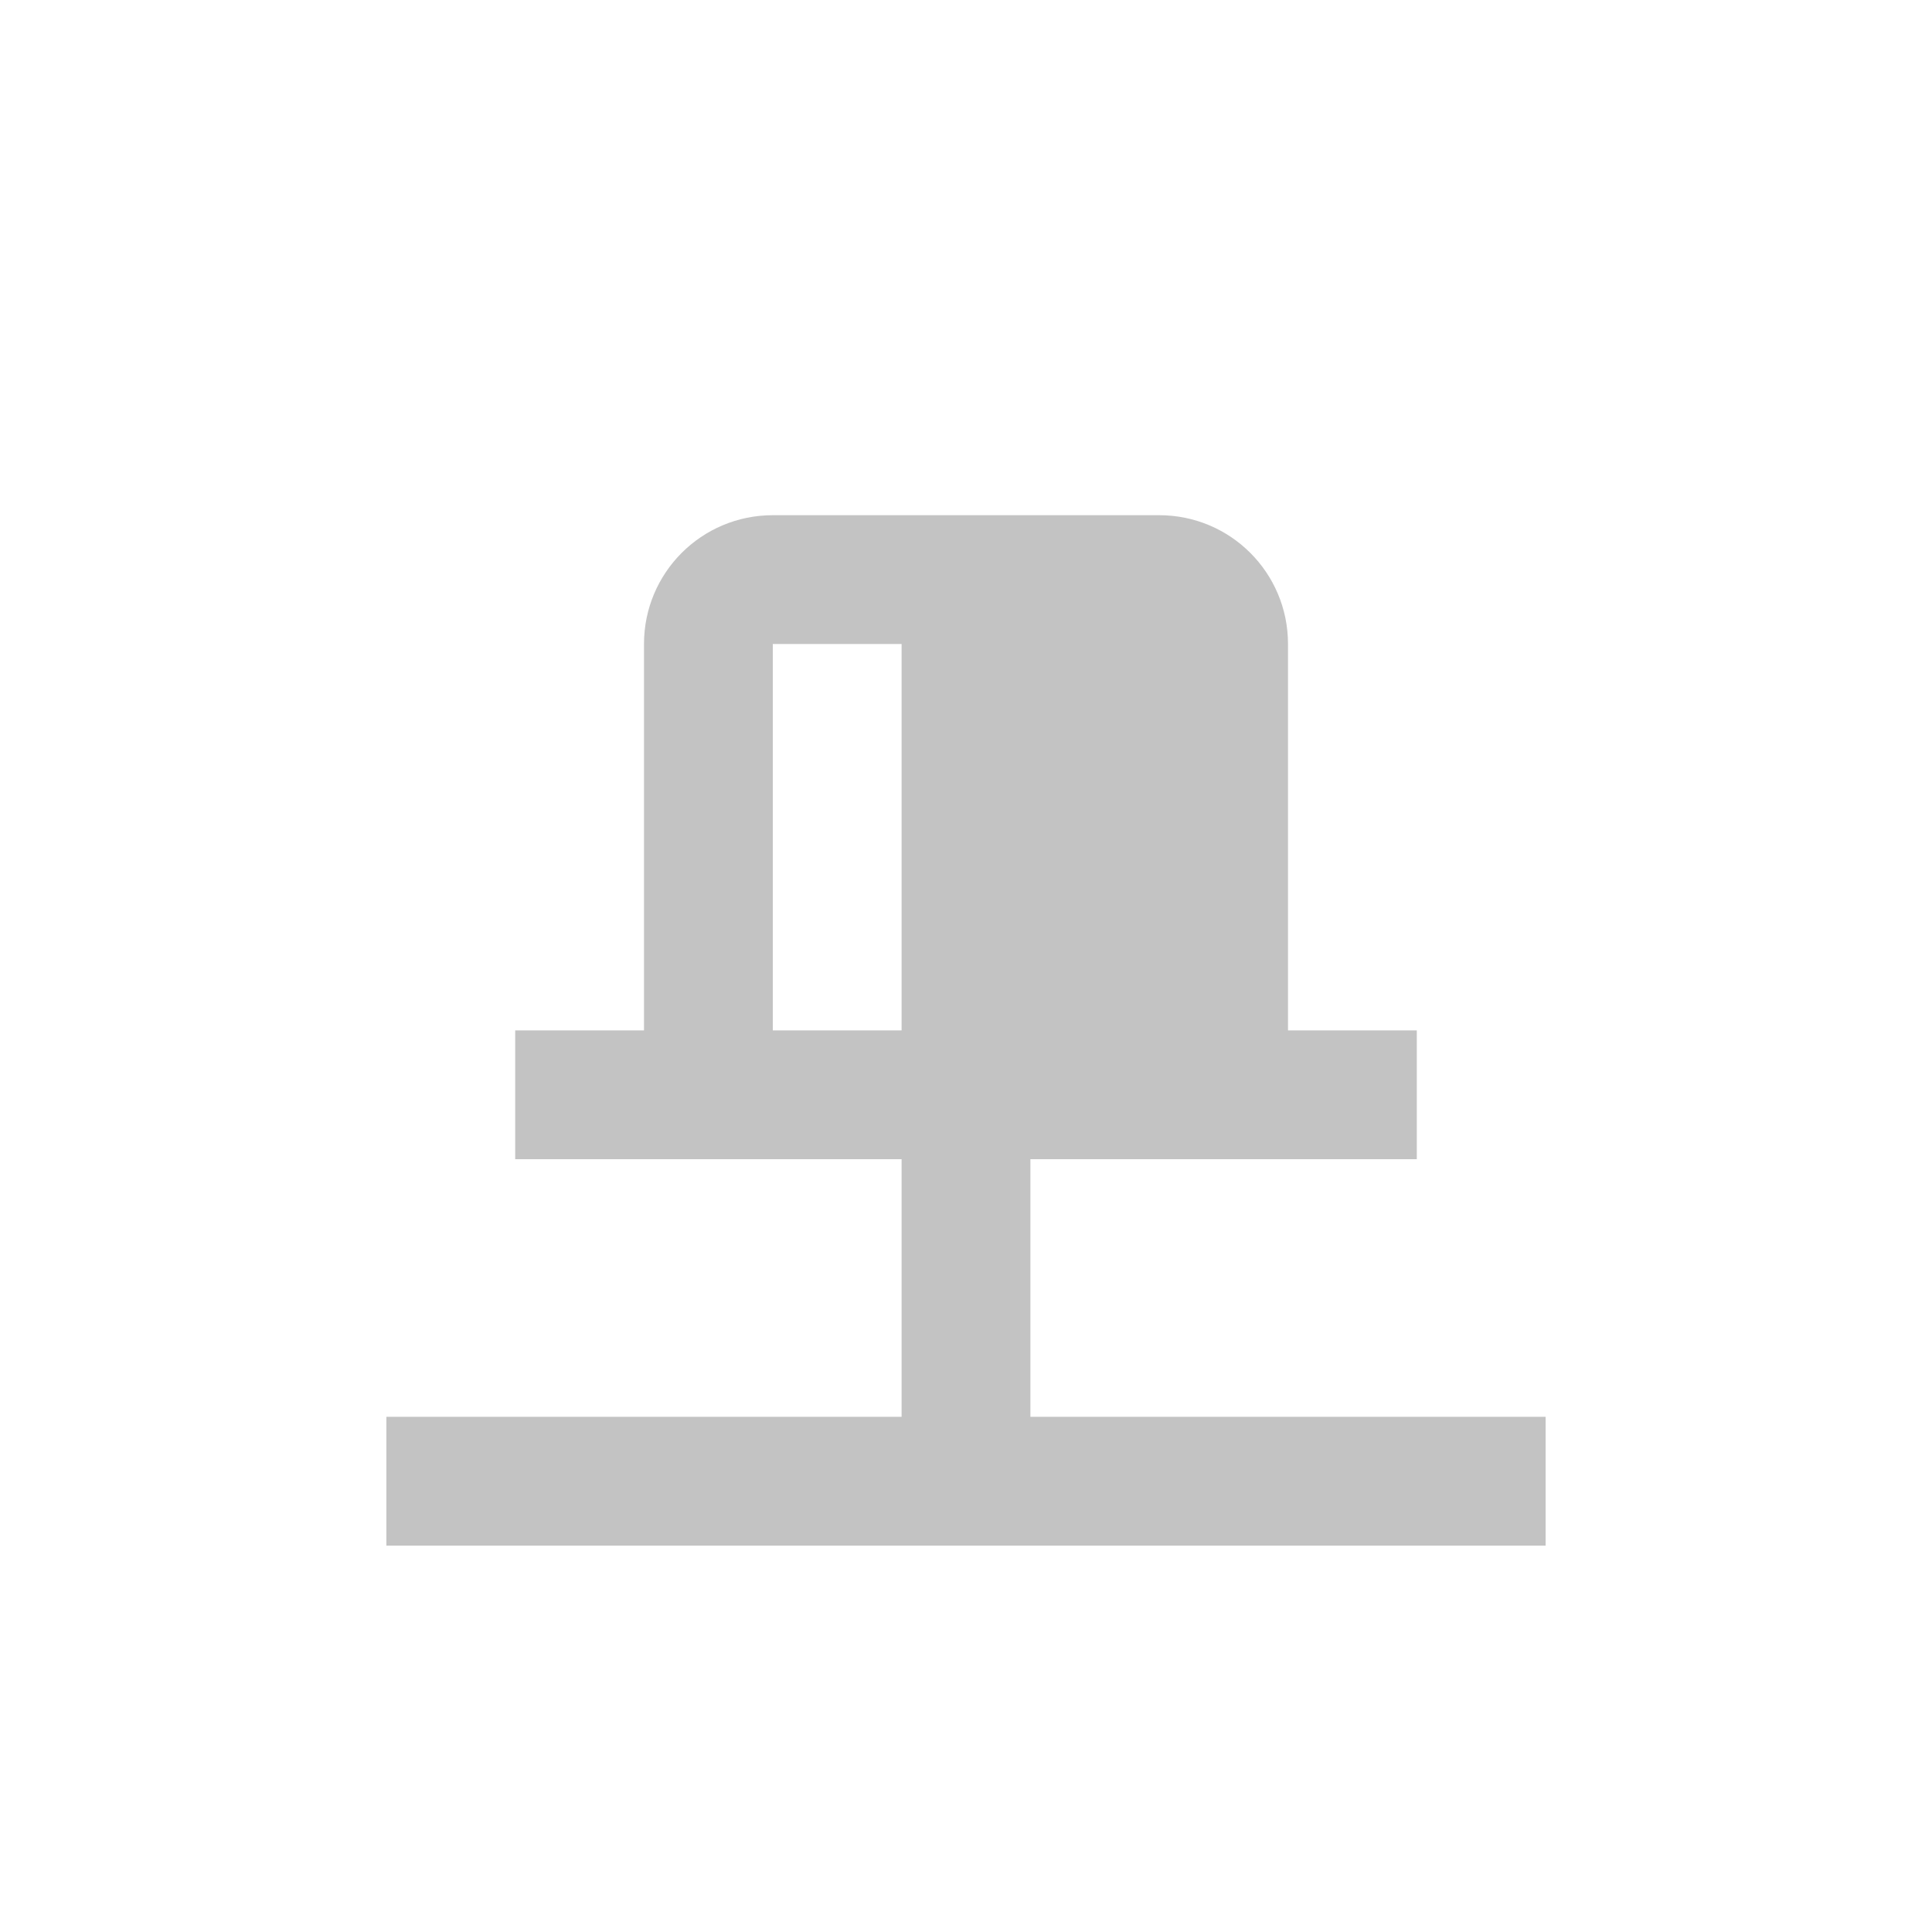 <svg ti:v='1' width='15' height='15' viewBox='0,0,15,15' xmlns='http://www.w3.org/2000/svg' xmlns:ti='urn:schemas-jetbrains-com:tisvg'><g><path fill-rule='evenodd' d='M0,0L15,0L15,15L0,15Z' fill='#FFFFFF' opacity='0'/><path fill-rule='evenodd' d='M7,8L6,8L6,5L7,5M8,11L8,9L11,9L11,8L10,8L10,5C10,4.447,9.553,4,9,4L6,4C5.447,4,5,4.447,5,5L5,8L4,8L4,9L7,9L7,11L3,11L3,12L12,12L12,11L8,11Z' fill='#C3C3C3'/></g></svg>